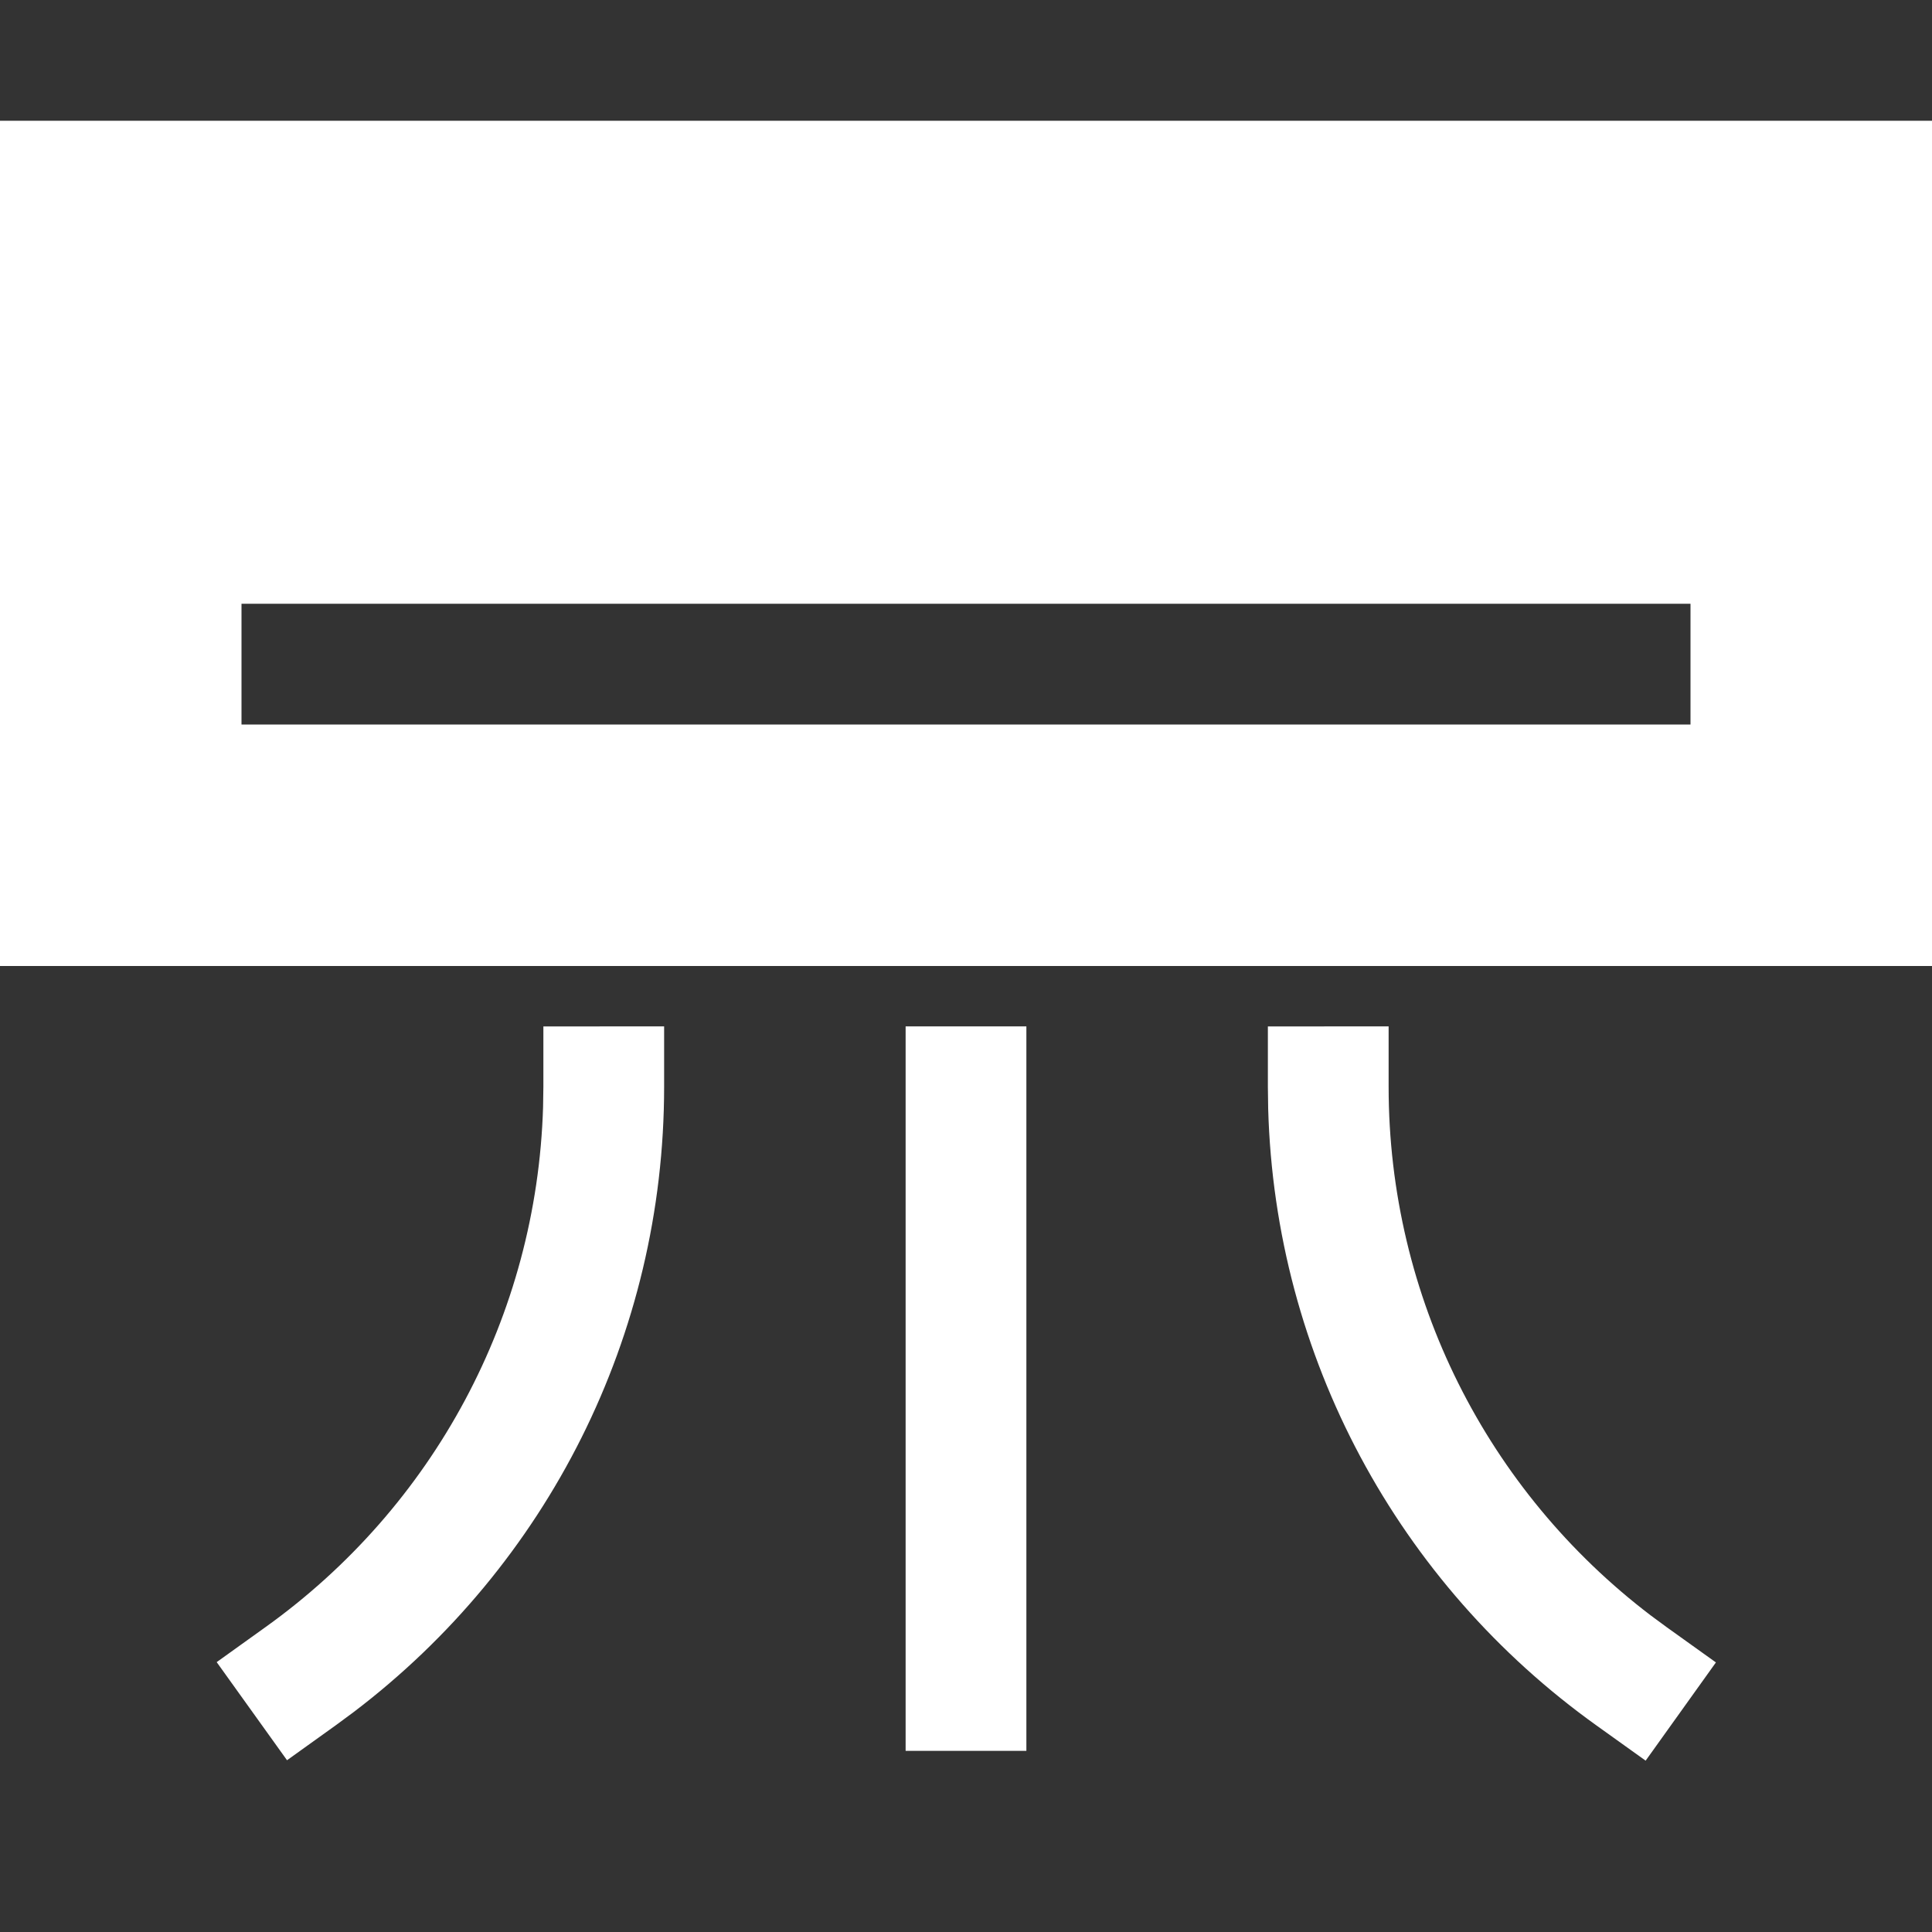<?xml version="1.0" encoding="utf-8"?>

<!-- Uploaded to: SVG Repo, www.svgrepo.com, Generator: SVG Repo Mixer Tools -->
<svg width="800px" height="800px" viewBox="0 0 32 32" xmlns="http://www.w3.org/2000/svg">

<rect x="0" y="0" width="32" height="32" fill="#333333" stroke="none"/>

<g fill="none" fill-rule="evenodd">

<path d="m0 0h32v32h-32z"/>

<path d="m23 17v1c0 3.484 1.63 6.693 4.342 8.757l.266.196.813.582-1.164 1.627-.813-.582c-3.293-2.356-5.325-6.109-5.439-10.216l-.005-.363v-1zm-12 0v1c0 4.122-1.933 7.922-5.146 10.36l-.287.212-.813.583-1.165-1.625.813-.583c2.776-1.99 4.488-5.149 4.593-8.61l.005-.336v-1zm6 0v12h-2v-12zm15-15v14h-32v-14zm-4 8h-24v2h24z" fill="#ffffff"/>

</g>

</svg>
